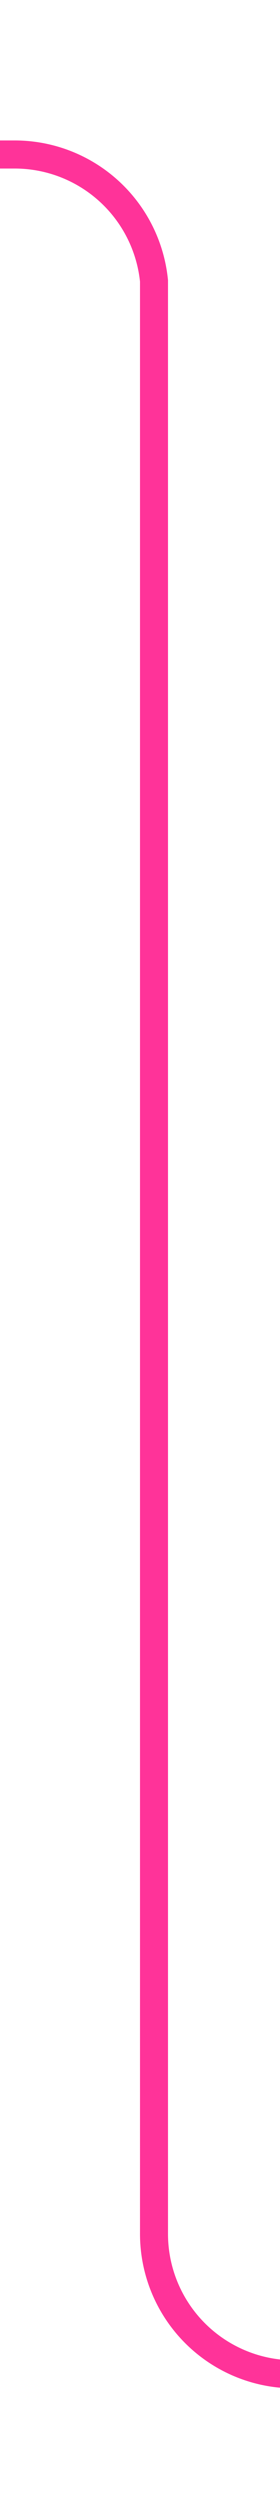 ﻿<?xml version="1.0" encoding="utf-8"?>
<svg version="1.1" xmlns:xlink="http://www.w3.org/1999/xlink" width="10px" height="89px" preserveAspectRatio="xMidYMin meet" viewBox="1094 265 8 89" xmlns="http://www.w3.org/2000/svg">
  <path d="M 1108 349.5  L 1103 349.5  A 5 5 0 0 1 1098.5 344.5 L 1098.5 275  A 5 5 0 0 0 1093.5 270.5 L 1087 270.5  " stroke-width="1" stroke-dasharray="0" stroke="rgba(255, 51, 153, 1)" fill="none" class="stroke" />
  <path d="M 1106 346.5  A 3 3 0 0 0 1103 349.5 A 3 3 0 0 0 1106 352.5 A 3 3 0 0 0 1109 349.5 A 3 3 0 0 0 1106 346.5 Z " fill-rule="nonzero" fill="rgba(255, 51, 153, 1)" stroke="none" class="fill" />
</svg>